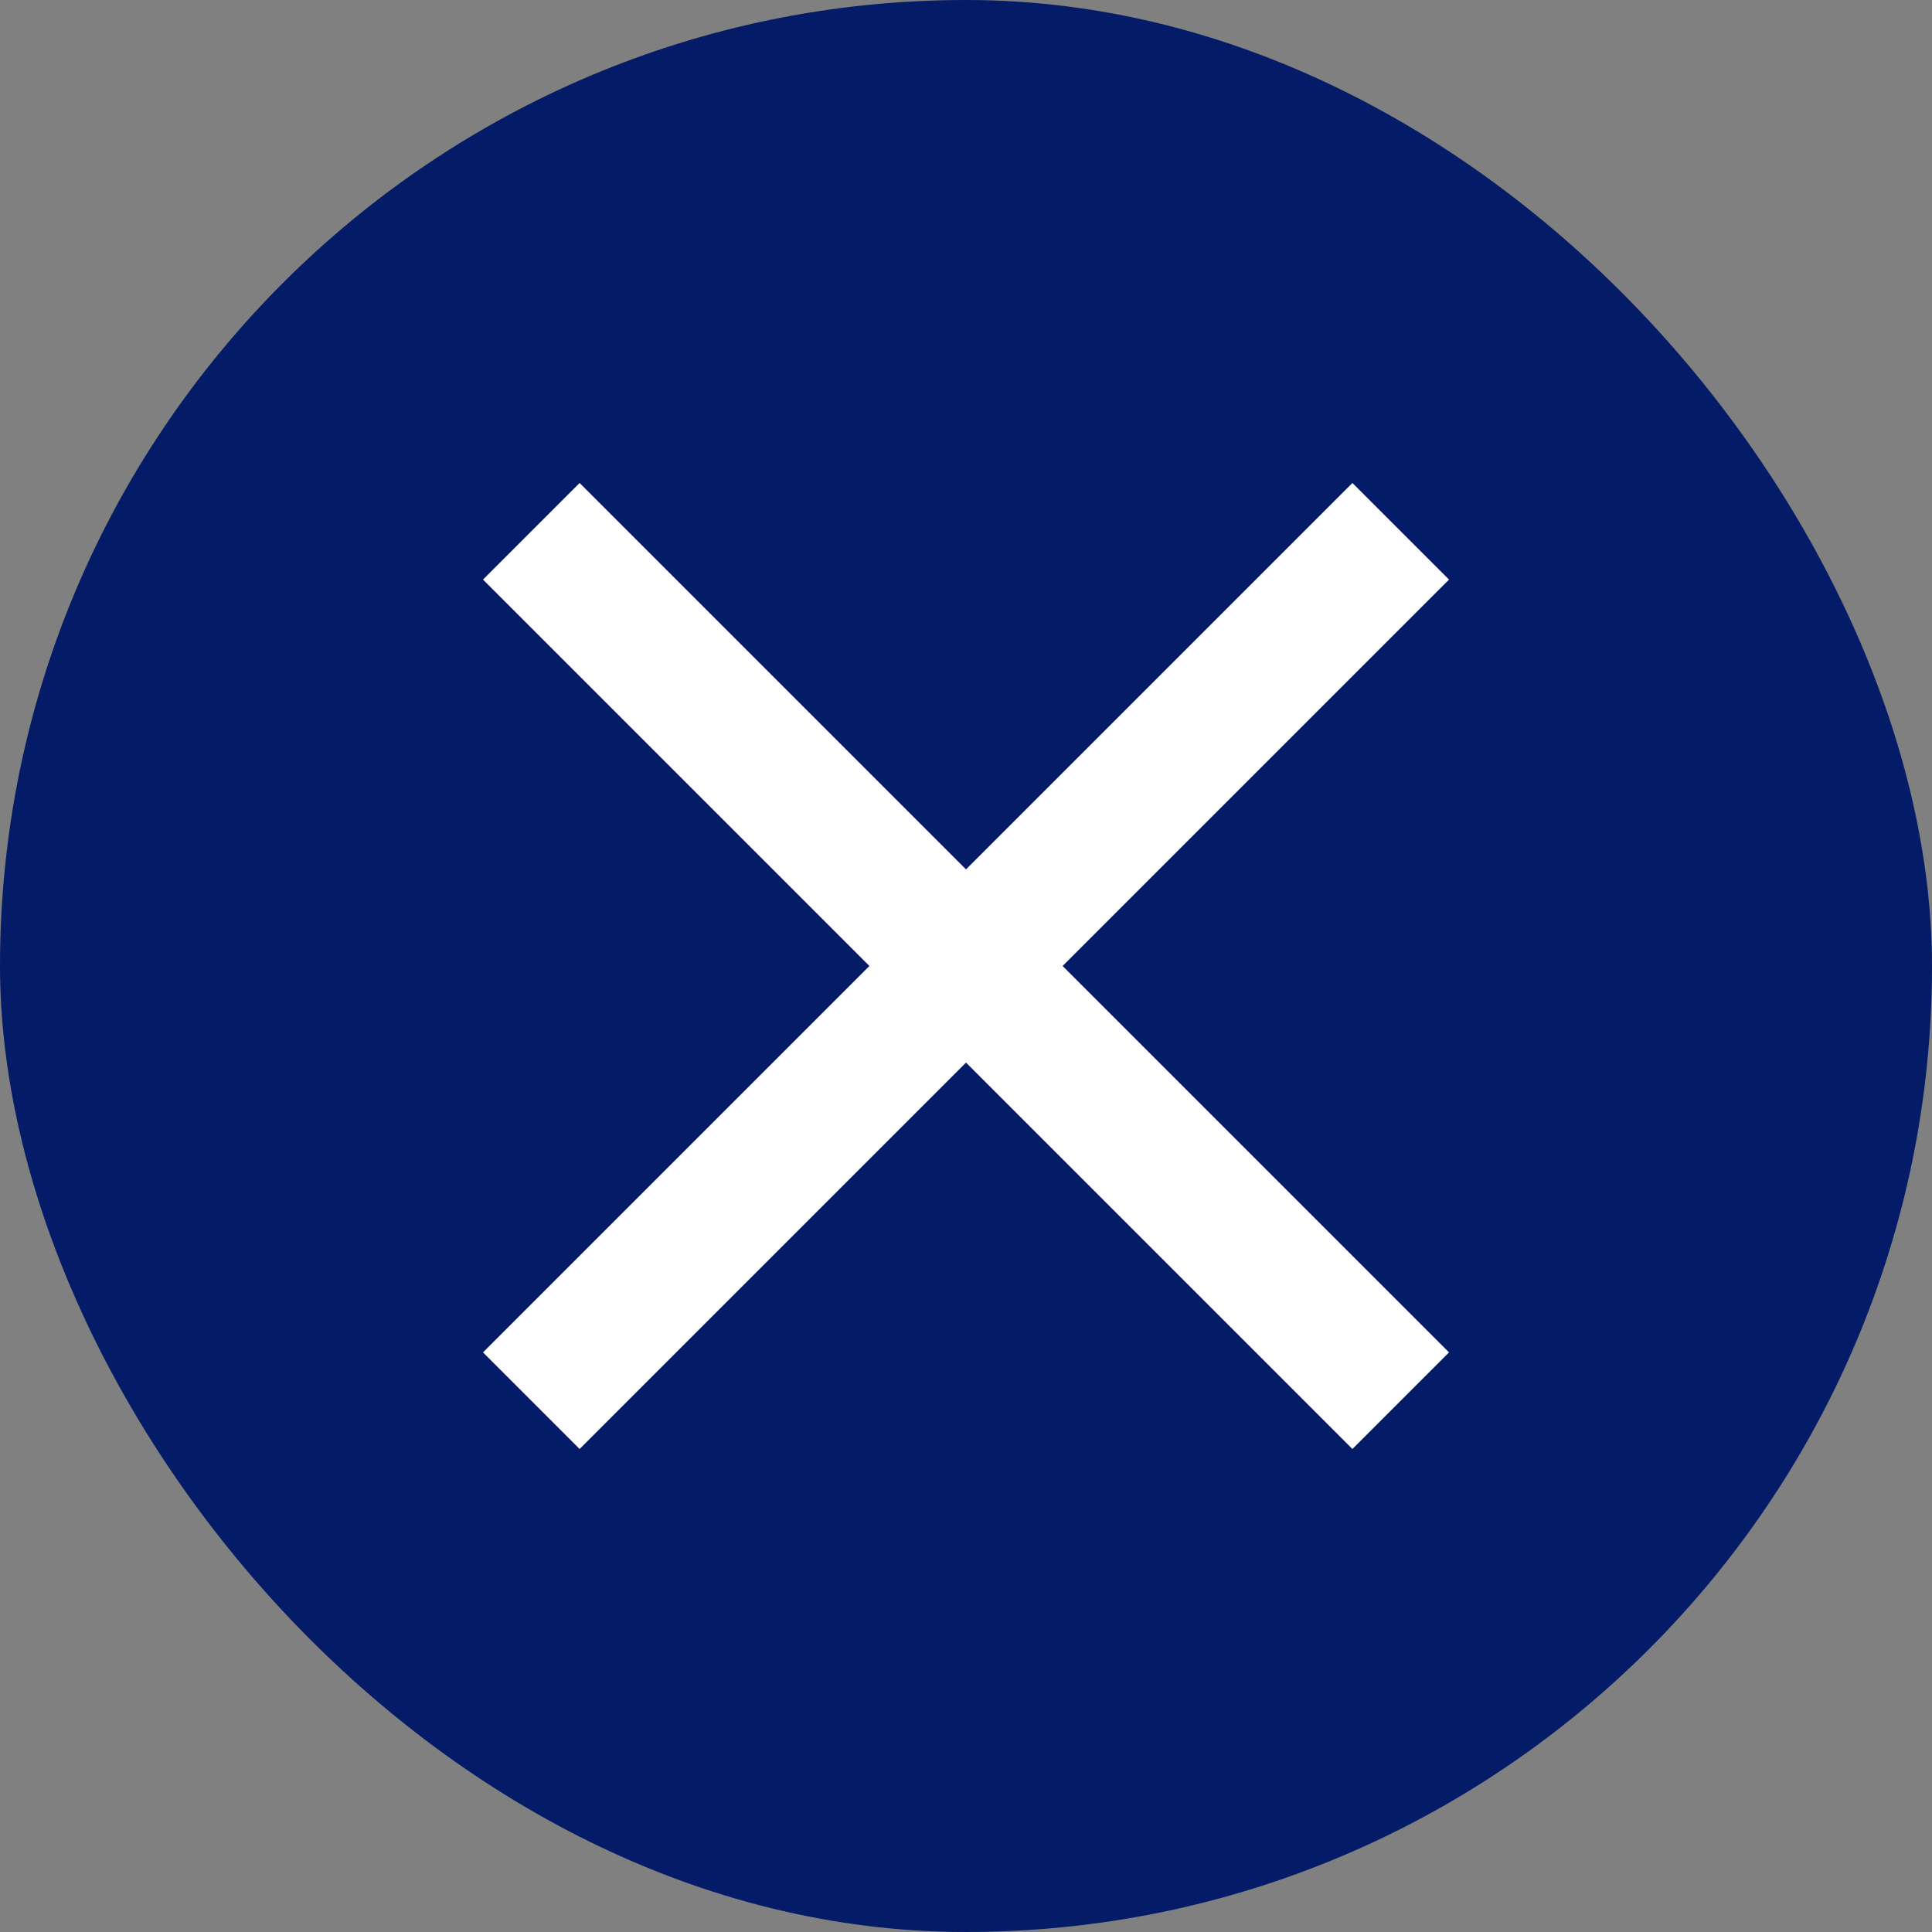 <svg xmlns="http://www.w3.org/2000/svg" width="12" height="12" viewBox="0 0 12 12">
  <rect x="0" y="0" width="12" height="12" fill="#808080" stroke="none"/>
  <g id="Group_4124" transform="translate(-138 -127)">
    <rect id="Rectangle_17836" width="12" height="12" rx="6"
          transform="translate(138 127)" fill="#041b67"/>
    <path id="Icon_ionic-md-close"
          d="M13.523,8.123l-.6-.6-2.4,2.4-2.4-2.4-.6.6,2.4,2.4-2.4,2.4.6.6,2.4-2.4,2.4,2.4.6-.6-2.4-2.4Z"
          transform="translate(133.477 122.477)" fill="#fff"/>
  </g>
</svg>
